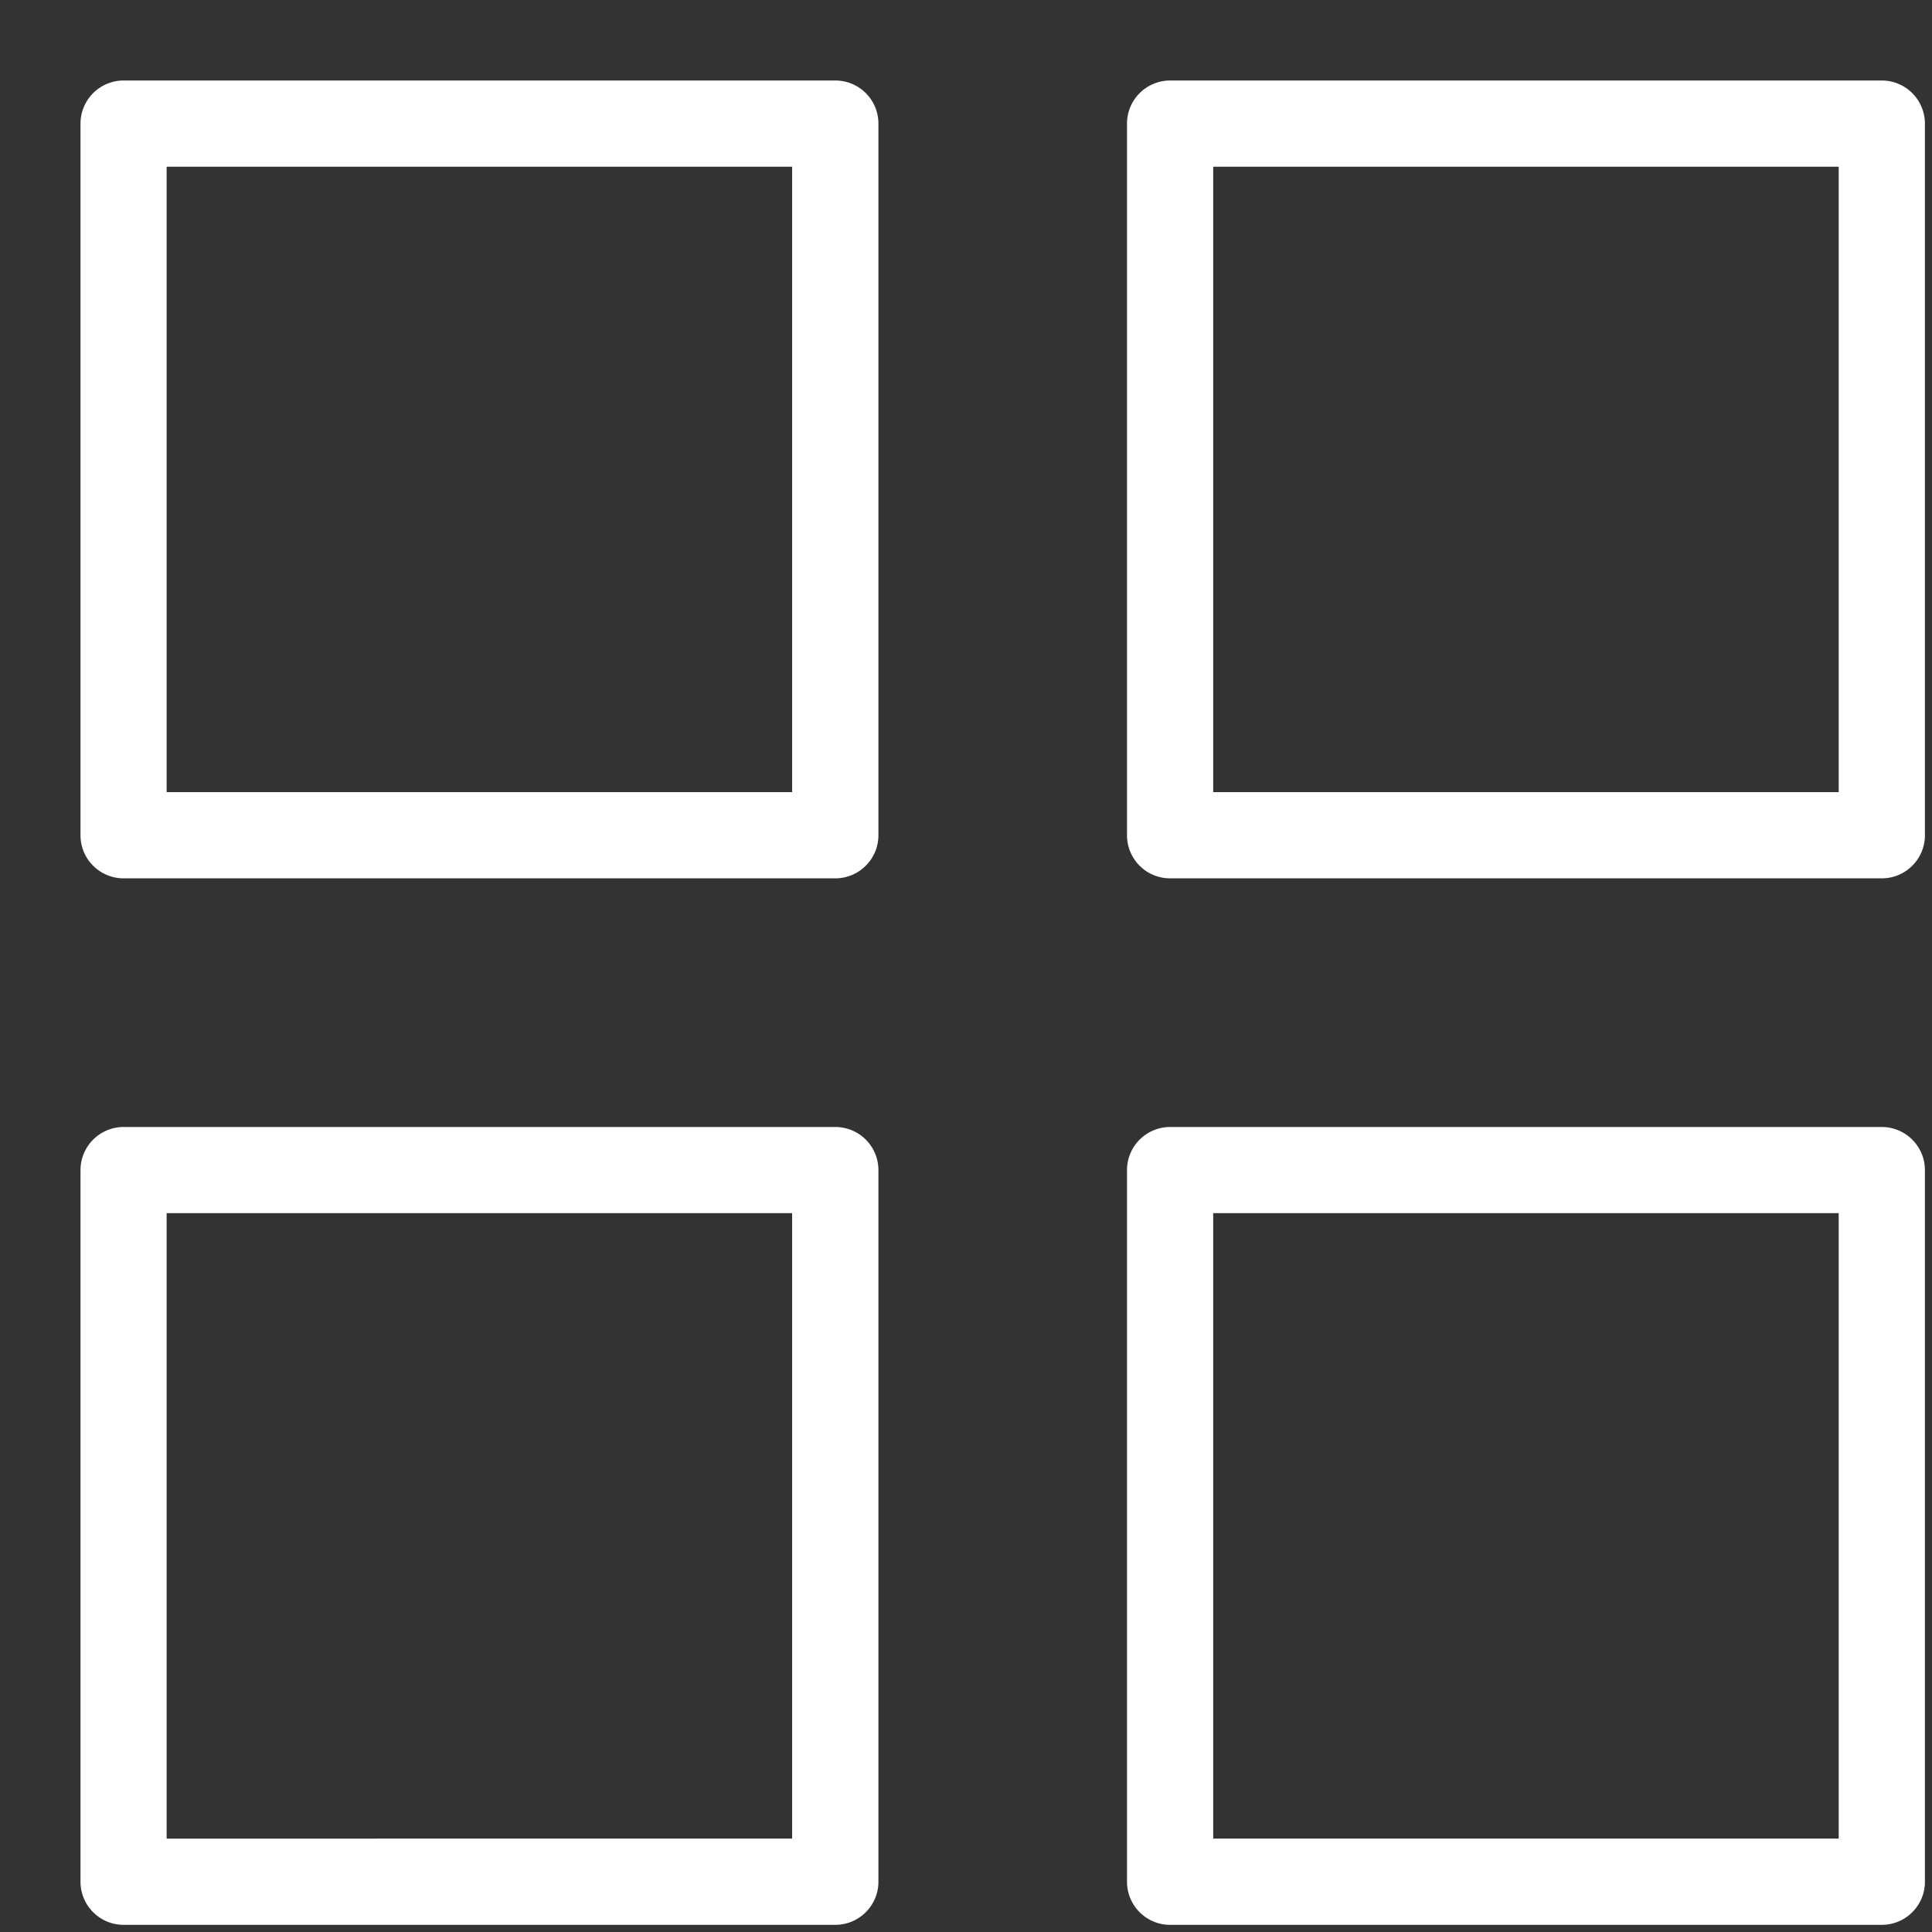 <svg xmlns="http://www.w3.org/2000/svg" width="24" height="24" viewBox="0 0 24 24">
    <rect x="0" y="0" width="24" height="24" fill="#333333" stroke="none"/>
    <g fill="#FFF" fill-rule="nonzero">
        <path d="M10.376 1h-8.84A.536.536 0 0 0 1 1.536v8.84c0 .296.24.535.536.535h8.84c.296 0 .536-.24.536-.535v-8.84A.535.535 0 0 0 10.376 1zm-.535 8.84H2.07V2.071h7.77v7.77zM23.377 1h-8.842a.536.536 0 0 0-.535.536v8.84c0 .296.24.535.535.535h8.842c.295 0 .535-.24.535-.535v-8.84A.536.536 0 0 0 23.377 1zm-.536 8.84h-7.77V2.071h7.77v7.77zM10.376 14h-8.84a.536.536 0 0 0-.536.535v8.84c0 .296.24.536.536.536h8.84c.296 0 .536-.24.536-.535v-8.84a.535.535 0 0 0-.536-.536zm-.535 8.84H2.07V15.07h7.77v7.769zM23.377 14h-8.842a.536.536 0 0 0-.535.535v8.84c0 .296.24.536.535.536h8.842c.295 0 .535-.24.535-.535v-8.84a.536.536 0 0 0-.535-.536zm-.536 8.84h-7.77V15.07h7.77v7.769z"/>
    </g>
</svg>
